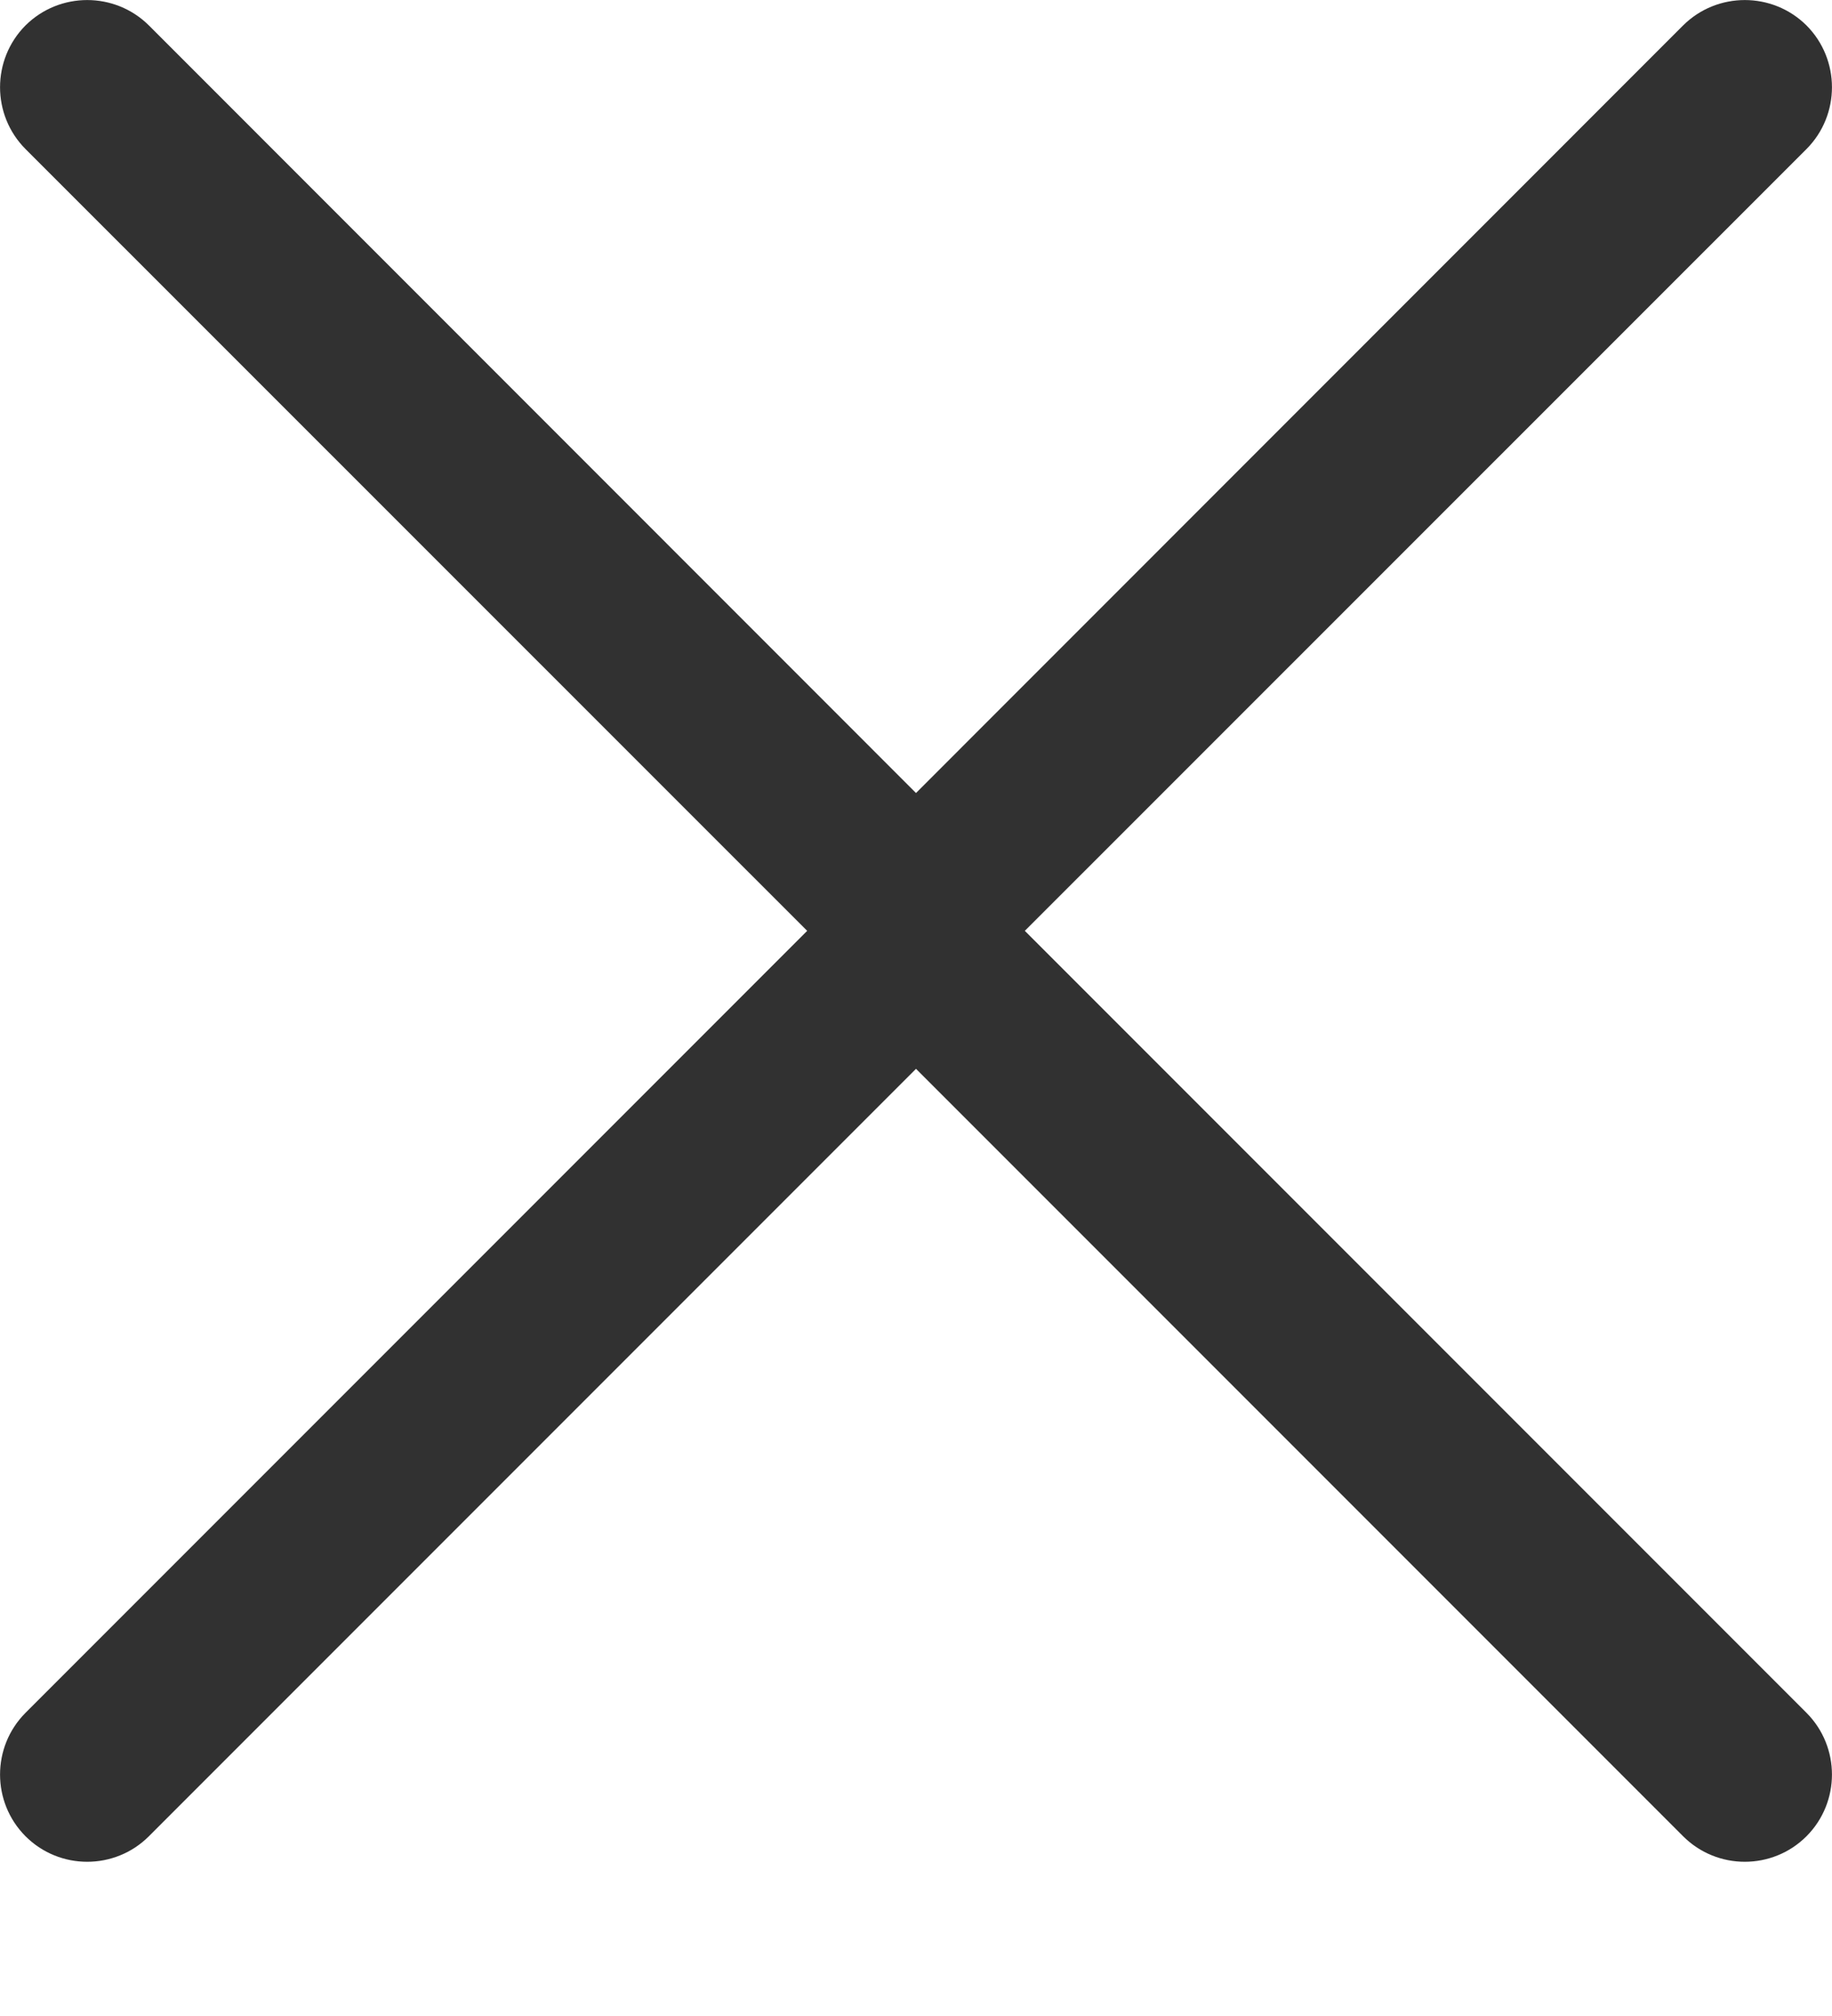 <svg width="10" height="11" viewBox="0 0 10 11" fill="none" xmlns="http://www.w3.org/2000/svg">
<path fill-rule="evenodd" clip-rule="evenodd" d="M9.861 0.813C10.046 0.627 10.046 0.325 9.861 0.139C9.675 -0.046 9.373 -0.046 9.187 0.139L5 4.327L0.813 0.139C0.627 -0.046 0.325 -0.046 0.139 0.139C-0.046 0.325 -0.046 0.627 0.139 0.813L4.406 5.079L0.139 9.346C-0.046 9.532 -0.046 9.833 0.139 10.019C0.325 10.205 0.627 10.205 0.813 10.019L5 5.832L9.187 10.019C9.373 10.205 9.675 10.205 9.861 10.019C10.046 9.833 10.046 9.532 9.861 9.346L5.594 5.079L9.861 0.813Z" fill="#0E0E0E" fill-opacity="0.85"/>
</svg>
